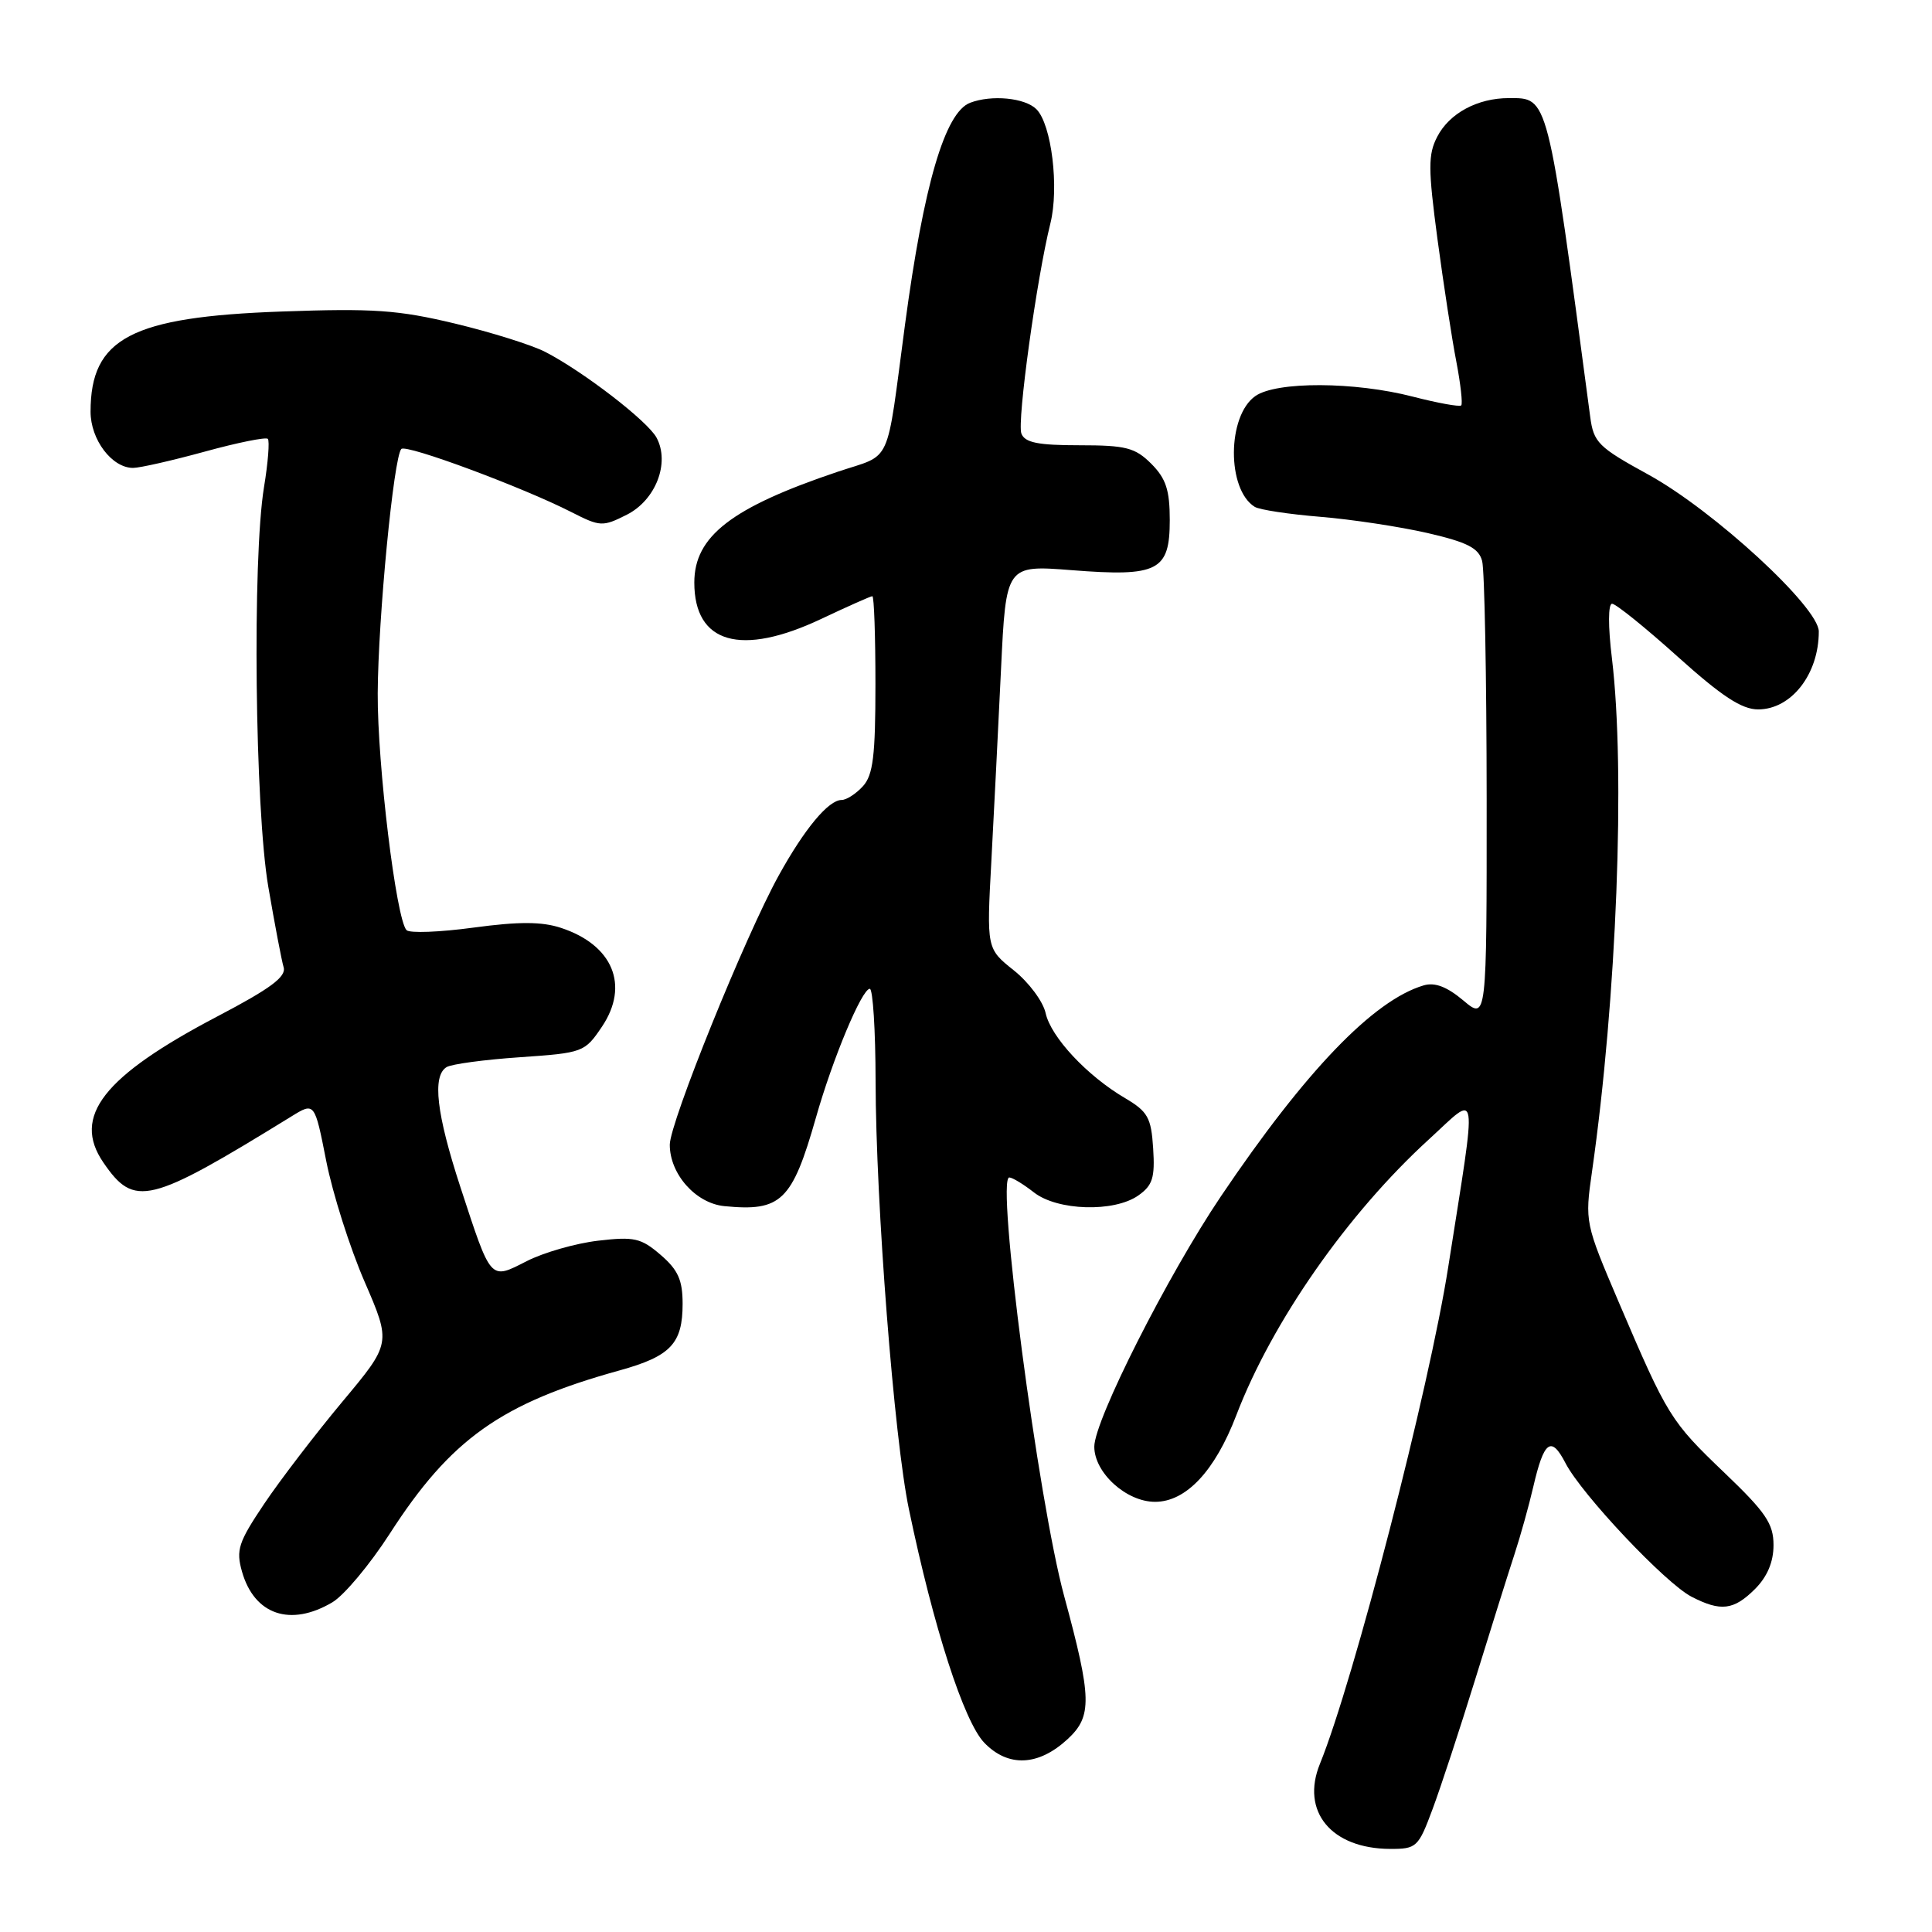 <?xml version="1.0" encoding="UTF-8" standalone="no"?>
<!DOCTYPE svg PUBLIC "-//W3C//DTD SVG 1.1//EN" "http://www.w3.org/Graphics/SVG/1.1/DTD/svg11.dtd" >
<svg xmlns="http://www.w3.org/2000/svg" xmlns:xlink="http://www.w3.org/1999/xlink" version="1.1" viewBox="0 0 256 256">
 <g >
 <path fill="currentColor"
d=" M 189.81 239.75 C 190.89 236.86 193.44 229.10 195.48 222.50 C 197.52 215.90 199.85 208.47 200.66 206.00 C 201.47 203.53 202.60 199.47 203.17 197.00 C 204.58 190.91 205.54 190.20 207.43 193.86 C 209.58 198.02 220.67 209.78 224.13 211.57 C 228.01 213.57 229.72 213.37 232.55 210.55 C 234.18 208.91 235.00 206.97 235.00 204.73 C 235.00 201.90 233.98 200.39 228.52 195.17 C 221.35 188.31 220.97 187.70 214.50 172.56 C 210.03 162.08 209.99 161.92 210.95 155.24 C 214.23 132.25 215.39 102.19 213.59 87.25 C 213.07 82.99 213.08 80.00 213.61 80.00 C 214.10 80.00 218.01 83.15 222.29 87.00 C 228.14 92.26 230.79 94.00 232.96 94.00 C 237.36 94.00 241.00 89.33 241.00 83.68 C 241.01 80.47 227.07 67.64 218.42 62.89 C 211.78 59.25 211.16 58.64 210.71 55.22 C 205.00 12.28 205.19 13.00 199.92 13.00 C 195.78 13.00 192.04 15.01 190.44 18.12 C 189.22 20.47 189.23 22.34 190.47 31.67 C 191.27 37.63 192.39 44.94 192.97 47.91 C 193.54 50.89 193.83 53.50 193.62 53.72 C 193.40 53.93 190.52 53.41 187.22 52.56 C 179.50 50.56 169.13 50.52 166.34 52.48 C 162.59 55.10 162.54 64.86 166.26 67.16 C 166.89 67.55 170.80 68.14 174.95 68.48 C 179.10 68.82 185.49 69.79 189.16 70.63 C 194.44 71.85 195.93 72.62 196.39 74.33 C 196.71 75.53 196.98 89.70 196.99 105.84 C 197.00 135.18 197.00 135.18 193.89 132.56 C 191.72 130.74 190.12 130.13 188.64 130.57 C 182.00 132.53 172.98 141.91 161.79 158.50 C 154.74 168.95 145.00 188.21 145.00 191.69 C 145.00 195.15 149.24 199.00 153.05 199.00 C 157.16 199.00 160.99 194.92 163.82 187.52 C 168.56 175.14 178.55 160.82 189.34 150.97 C 196.01 144.87 195.77 143.23 191.90 167.87 C 189.40 183.89 179.36 222.76 174.90 233.71 C 172.33 240.02 176.39 244.95 184.18 244.99 C 187.70 245.00 187.94 244.78 189.81 239.75 Z  M 141.47 230.44 C 144.74 227.41 144.68 225.02 141.01 211.50 C 137.57 198.85 131.95 155.97 133.74 156.02 C 134.16 156.03 135.62 156.92 137.00 158.00 C 140.12 160.44 147.62 160.66 150.83 158.41 C 152.73 157.07 153.05 156.06 152.80 152.17 C 152.54 148.08 152.09 147.29 149.08 145.51 C 144.04 142.55 139.25 137.42 138.55 134.24 C 138.22 132.71 136.32 130.16 134.34 128.58 C 130.73 125.70 130.73 125.70 131.36 114.10 C 131.70 107.72 132.28 96.28 132.64 88.69 C 133.30 74.87 133.30 74.87 142.00 75.55 C 153.45 76.45 155.00 75.66 155.00 68.92 C 155.00 64.93 154.50 63.41 152.55 61.45 C 150.40 59.31 149.19 59.00 143.01 59.00 C 137.54 59.00 135.80 58.65 135.34 57.45 C 134.74 55.89 137.37 36.86 139.18 29.61 C 140.36 24.87 139.34 16.48 137.33 14.47 C 135.81 12.96 131.40 12.53 128.54 13.62 C 125.21 14.90 122.40 24.48 119.92 43.00 C 117.36 62.16 118.32 60.05 111.00 62.51 C 96.92 67.25 92.00 71.06 92.00 77.19 C 92.00 85.28 98.18 87.04 108.84 82.00 C 112.33 80.35 115.36 79.00 115.59 79.00 C 115.82 79.00 116.00 84.25 116.00 90.67 C 116.00 100.13 115.69 102.69 114.35 104.17 C 113.43 105.18 112.16 106.00 111.52 106.00 C 109.78 106.00 106.61 109.81 103.19 116.00 C 98.76 124.01 88.75 148.76 88.75 151.68 C 88.75 155.58 92.19 159.45 95.99 159.82 C 103.50 160.56 104.96 159.16 108.11 148.11 C 110.34 140.26 114.20 131.04 115.25 131.02 C 115.66 131.01 116.01 136.51 116.02 143.25 C 116.05 159.42 118.47 190.59 120.44 200.00 C 123.70 215.66 127.72 228.09 130.41 230.91 C 133.57 234.20 137.59 234.03 141.47 230.44 Z  M 44.03 212.32 C 45.59 211.40 49.01 207.31 51.64 203.23 C 59.72 190.68 66.40 185.93 82.12 181.58 C 88.86 179.71 90.45 178.03 90.45 172.77 C 90.45 169.61 89.85 168.27 87.54 166.28 C 84.94 164.04 84.04 163.84 79.24 164.40 C 76.27 164.75 72.02 165.97 69.79 167.11 C 64.89 169.60 65.12 169.85 61.01 157.31 C 57.83 147.58 57.25 142.58 59.17 141.40 C 59.81 141.00 64.18 140.41 68.88 140.09 C 77.27 139.51 77.47 139.44 79.77 136.03 C 83.43 130.57 81.21 125.21 74.34 122.95 C 71.81 122.11 68.76 122.10 62.76 122.91 C 58.28 123.52 54.28 123.67 53.87 123.25 C 52.50 121.85 50.00 101.30 50.05 91.87 C 50.10 81.89 52.17 60.50 53.18 59.49 C 53.83 58.83 69.23 64.55 75.70 67.85 C 79.53 69.80 79.85 69.82 83.06 68.20 C 86.89 66.26 88.79 61.34 87.00 58.00 C 85.83 55.81 77.32 49.25 72.27 46.64 C 70.50 45.72 65.10 44.03 60.27 42.87 C 52.75 41.07 49.47 40.84 37.28 41.28 C 17.38 41.99 12.00 44.82 12.00 54.55 C 12.00 58.26 14.83 62.00 17.63 62.00 C 18.53 62.00 22.80 61.03 27.14 59.84 C 31.47 58.65 35.23 57.89 35.49 58.15 C 35.74 58.41 35.52 61.30 34.98 64.56 C 33.42 74.09 33.78 107.16 35.55 117.50 C 36.40 122.45 37.31 127.25 37.58 128.16 C 37.96 129.42 35.86 130.98 28.84 134.66 C 13.68 142.61 9.52 147.93 13.69 154.03 C 17.81 160.05 19.71 159.58 38.60 147.94 C 41.69 146.03 41.69 146.03 43.23 153.85 C 44.08 158.15 46.36 165.34 48.31 169.83 C 51.84 177.99 51.84 177.99 45.36 185.74 C 41.80 190.01 37.14 196.09 35.01 199.26 C 31.58 204.37 31.25 205.38 32.07 208.26 C 33.70 213.97 38.48 215.60 44.03 212.32 Z "/>
</g>
</svg>